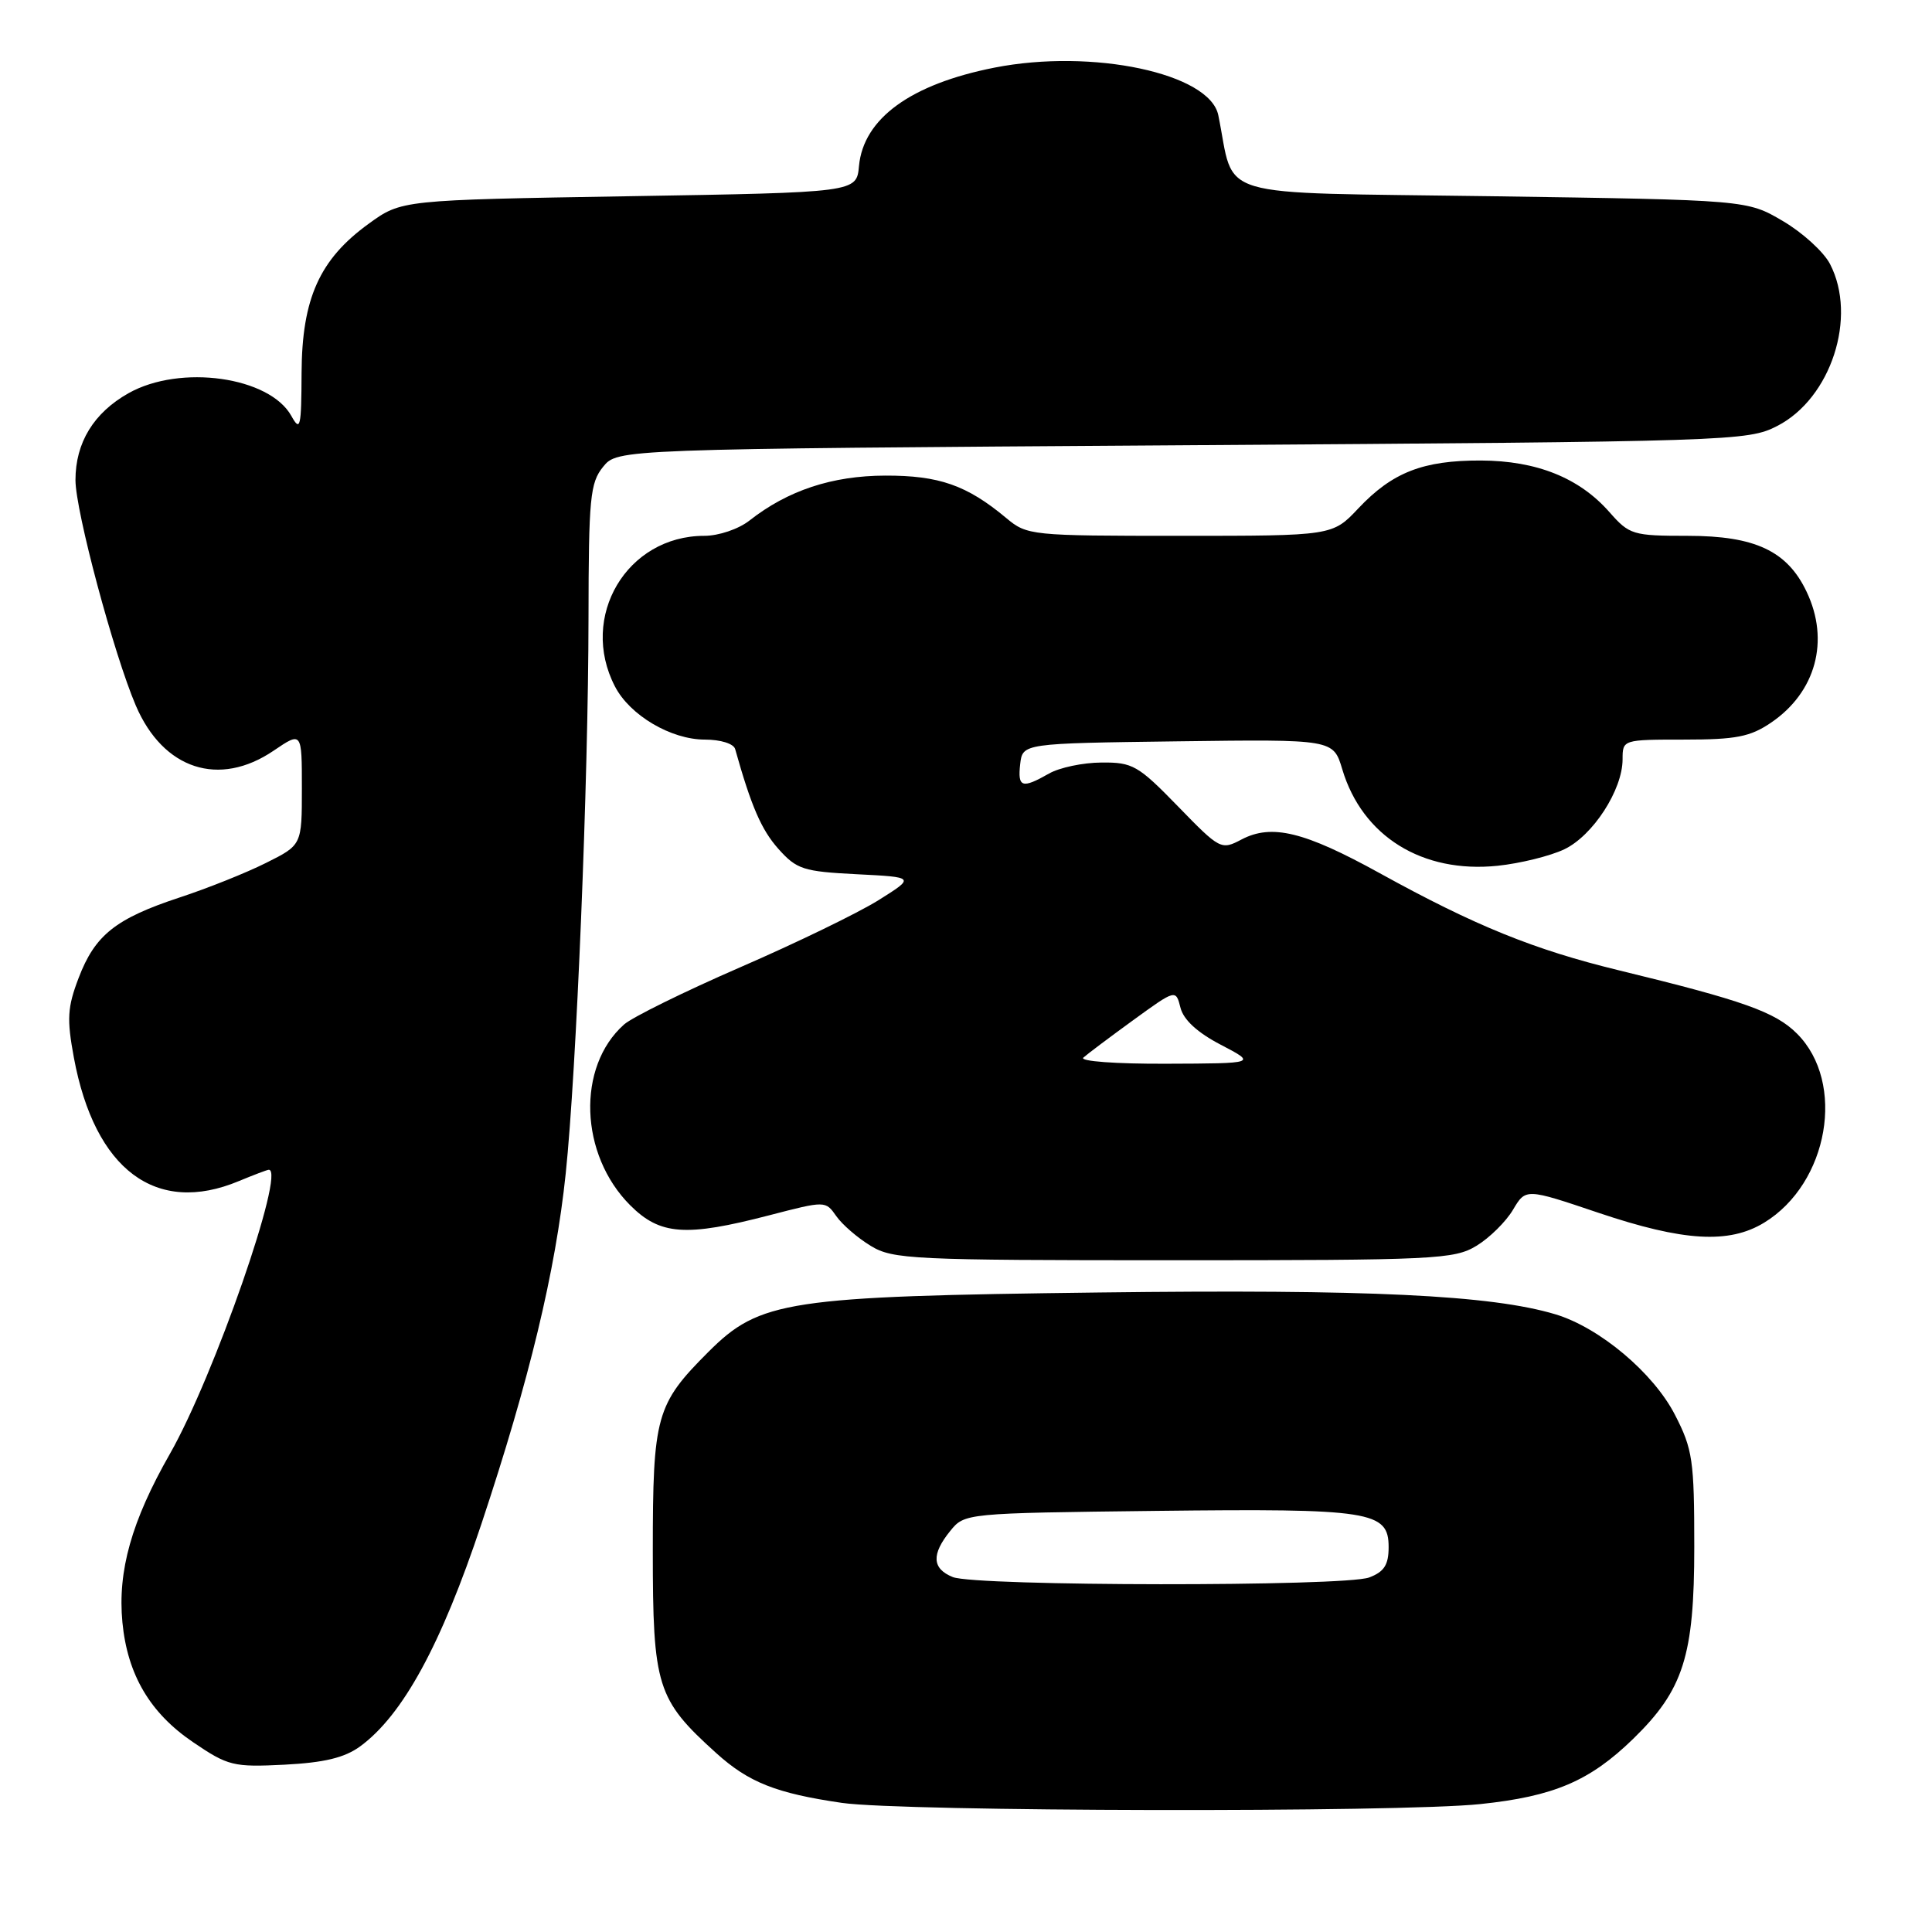 <?xml version="1.0" encoding="UTF-8" standalone="no"?>
<!DOCTYPE svg PUBLIC "-//W3C//DTD SVG 1.1//EN" "http://www.w3.org/Graphics/SVG/1.1/DTD/svg11.dtd" >
<svg xmlns="http://www.w3.org/2000/svg" xmlns:xlink="http://www.w3.org/1999/xlink" version="1.1" viewBox="0 0 256 256">
 <g >
 <path fill="currentColor"
d=" M 196.15 239.05 C 205.90 238.03 210.65 236.00 216.39 230.42 C 223.07 223.92 224.50 219.42 224.50 204.97 C 224.50 193.49 224.29 192.03 221.94 187.47 C 219.08 181.90 211.93 175.90 206.09 174.15 C 197.59 171.60 181.31 170.82 145.73 171.26 C 104.29 171.77 100.69 172.31 93.86 179.14 C 86.93 186.07 86.50 187.61 86.50 205.50 C 86.50 223.49 87.03 225.18 94.89 232.28 C 99.20 236.18 102.84 237.62 111.55 238.89 C 119.60 240.06 185.35 240.19 196.15 239.05 Z  M 47.70 231.42 C 53.37 227.28 58.46 217.94 63.80 201.90 C 70.15 182.81 73.60 168.49 74.96 155.50 C 76.38 141.99 77.96 103.48 77.98 81.86 C 78.00 66.00 78.19 63.98 79.91 61.86 C 81.82 59.50 81.82 59.50 156.66 59.00 C 229.73 58.51 231.59 58.45 235.50 56.44 C 242.62 52.78 246.13 42.01 242.49 34.99 C 241.67 33.39 238.85 30.82 236.24 29.29 C 231.50 26.50 231.50 26.50 197.54 26.00 C 159.95 25.45 163.75 26.58 161.43 15.26 C 160.29 9.71 144.75 6.41 131.78 8.96 C 120.68 11.15 114.41 15.70 113.82 22.00 C 113.50 25.50 113.50 25.50 83.35 26.00 C 53.19 26.50 53.19 26.50 48.85 29.65 C 42.34 34.36 40.01 39.56 39.96 49.41 C 39.93 56.65 39.79 57.25 38.61 55.12 C 35.72 49.91 23.89 48.25 17.05 52.09 C 12.42 54.69 10.00 58.65 10.00 63.61 C 10.00 67.71 15.08 86.68 18.00 93.50 C 21.63 101.96 29.03 104.38 36.27 99.46 C 40.00 96.93 40.00 96.93 40.00 104.45 C 40.00 111.97 40.00 111.97 35.25 114.34 C 32.64 115.65 27.49 117.71 23.80 118.92 C 15.32 121.72 12.59 123.89 10.42 129.58 C 8.93 133.48 8.84 135.02 9.79 140.15 C 12.55 155.01 20.68 161.09 31.65 156.50 C 33.63 155.68 35.41 155.00 35.62 155.00 C 37.89 155.00 28.35 182.41 22.52 192.63 C 17.43 201.55 15.57 208.17 16.22 214.97 C 16.89 221.91 19.88 226.98 25.57 230.84 C 30.22 234.00 30.91 234.17 37.70 233.83 C 42.96 233.56 45.65 232.91 47.70 231.42 Z  M 195.65 165.07 C 197.38 164.02 199.55 161.87 200.48 160.30 C 202.17 157.45 202.17 157.45 211.83 160.71 C 223.06 164.49 229.10 164.85 233.76 162.01 C 242.30 156.80 244.62 143.46 238.11 136.96 C 235.24 134.09 231.01 132.58 214.50 128.57 C 203.24 125.83 195.47 122.68 182.80 115.69 C 172.83 110.19 168.52 109.14 164.52 111.23 C 161.81 112.66 161.66 112.58 156.08 106.84 C 150.81 101.42 150.08 101.00 145.95 101.04 C 143.50 101.05 140.38 101.71 139.00 102.50 C 135.42 104.54 134.83 104.35 135.18 101.25 C 135.50 98.50 135.50 98.50 156.09 98.23 C 176.67 97.96 176.67 97.96 177.86 101.94 C 180.52 110.82 188.46 115.75 198.44 114.72 C 201.42 114.41 205.40 113.43 207.27 112.54 C 211.06 110.74 215.00 104.67 215.00 100.61 C 215.00 98.01 215.03 98.00 223.19 98.00 C 230.03 98.00 231.92 97.63 234.68 95.75 C 240.61 91.72 242.47 84.89 239.39 78.42 C 236.83 73.01 232.56 71.00 223.64 71.00 C 216.35 71.00 215.90 70.86 213.26 67.86 C 209.26 63.31 203.62 61.05 196.22 61.02 C 188.56 61.00 184.50 62.58 179.99 67.36 C 176.56 71.00 176.56 71.00 156.36 71.00 C 136.59 71.00 136.09 70.95 133.33 68.64 C 128.12 64.29 124.43 63.00 117.30 63.02 C 110.24 63.04 104.38 64.99 99.30 68.98 C 97.86 70.11 95.23 71.00 93.32 71.00 C 83.06 71.00 76.70 81.72 81.48 90.95 C 83.45 94.78 88.91 98.00 93.40 98.00 C 95.48 98.00 97.21 98.54 97.41 99.25 C 99.55 106.87 100.89 109.95 103.14 112.48 C 105.57 115.20 106.44 115.48 113.53 115.84 C 121.27 116.23 121.27 116.23 116.39 119.29 C 113.70 120.97 105.46 124.97 98.08 128.17 C 90.70 131.38 83.77 134.79 82.69 135.75 C 76.39 141.35 76.79 152.99 83.50 159.70 C 87.47 163.67 90.85 163.91 101.94 161.03 C 109.38 159.10 109.38 159.10 110.81 161.14 C 111.59 162.26 113.64 164.03 115.37 165.08 C 118.30 166.87 120.84 166.99 155.50 166.99 C 190.22 166.99 192.69 166.87 195.65 165.07 Z  M 126.25 208.97 C 123.50 207.86 123.39 205.97 125.91 202.86 C 127.81 200.51 127.90 200.50 153.22 200.20 C 181.67 199.87 184.00 200.23 184.00 205.00 C 184.00 207.35 183.41 208.27 181.43 209.02 C 178.21 210.25 129.31 210.20 126.25 208.97 Z  M 143.55 140.14 C 144.07 139.67 147.04 137.44 150.15 135.18 C 155.80 131.08 155.80 131.08 156.42 133.53 C 156.82 135.13 158.67 136.83 161.77 138.44 C 166.50 140.91 166.50 140.91 154.55 140.95 C 147.85 140.98 143.02 140.62 143.55 140.14 Z "/>
</g>
</svg>